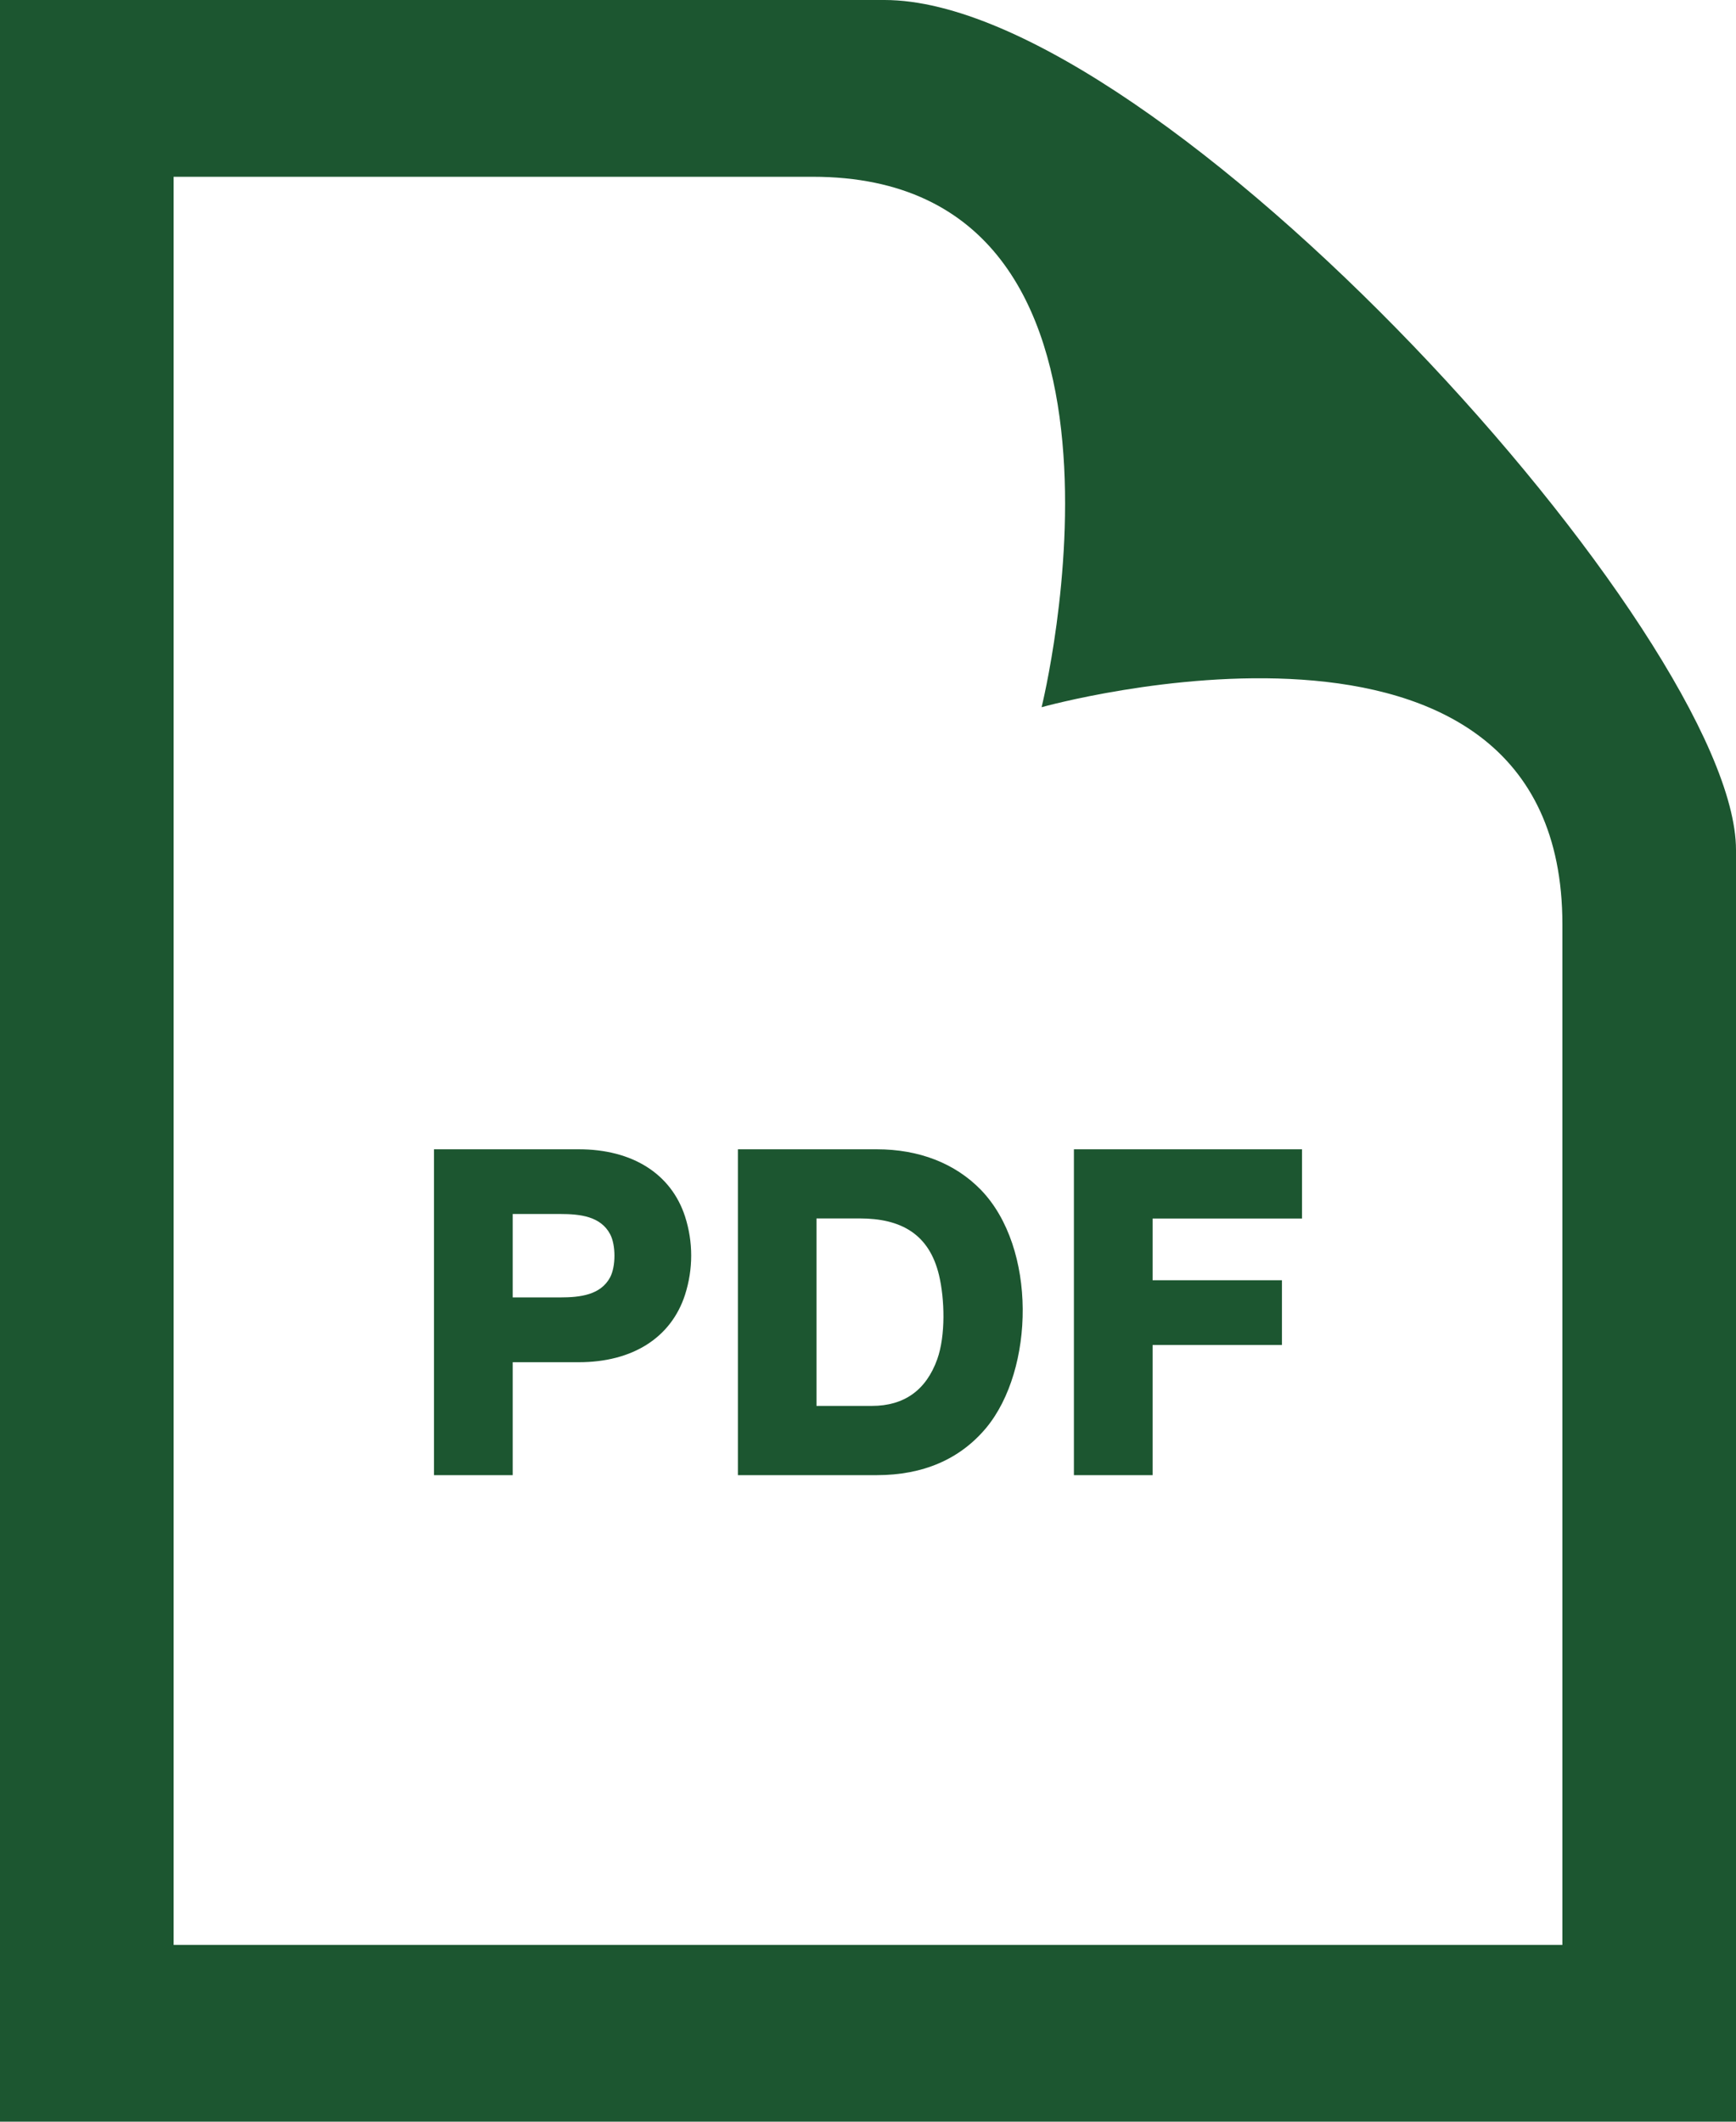 <svg width="18" height="22" viewBox="0 0 18 22" fill="none" xmlns="http://www.w3.org/2000/svg">
<path d="M8.427 1.833C12.166 1.833 10.8 7.333 10.8 7.333C10.8 7.333 16.2 5.821 16.2 9.586V20.167H1.8V1.833H8.427ZM9.17 0H0V22H18V8.813C18 6.621 12.017 0 9.17 0ZM13.5 11.917H11.135V15.296H11.951V13.946H13.292V13.275H11.951V12.635H13.5V11.917ZM9.09 11.917H7.651V15.296H9.09C9.573 15.296 9.955 15.13 10.226 14.805C10.725 14.202 10.754 12.941 10.17 12.337C9.902 12.062 9.529 11.917 9.09 11.917ZM8.467 12.634H8.914C9.339 12.634 9.635 12.793 9.737 13.225C9.795 13.47 9.806 13.847 9.718 14.094C9.603 14.415 9.375 14.578 9.04 14.578H8.466V12.634H8.467ZM6.001 11.917H4.5V15.296H5.316V14.125H6.001C6.558 14.125 6.959 13.871 7.103 13.425C7.188 13.159 7.188 12.878 7.103 12.614C6.959 12.171 6.557 11.917 6.001 11.917ZM5.316 12.588H5.808C6.019 12.588 6.228 12.613 6.326 12.797C6.386 12.909 6.386 13.132 6.326 13.245C6.228 13.427 6.019 13.453 5.808 13.453H5.316V12.588Z" fill="#1C5630"/>
</svg>
